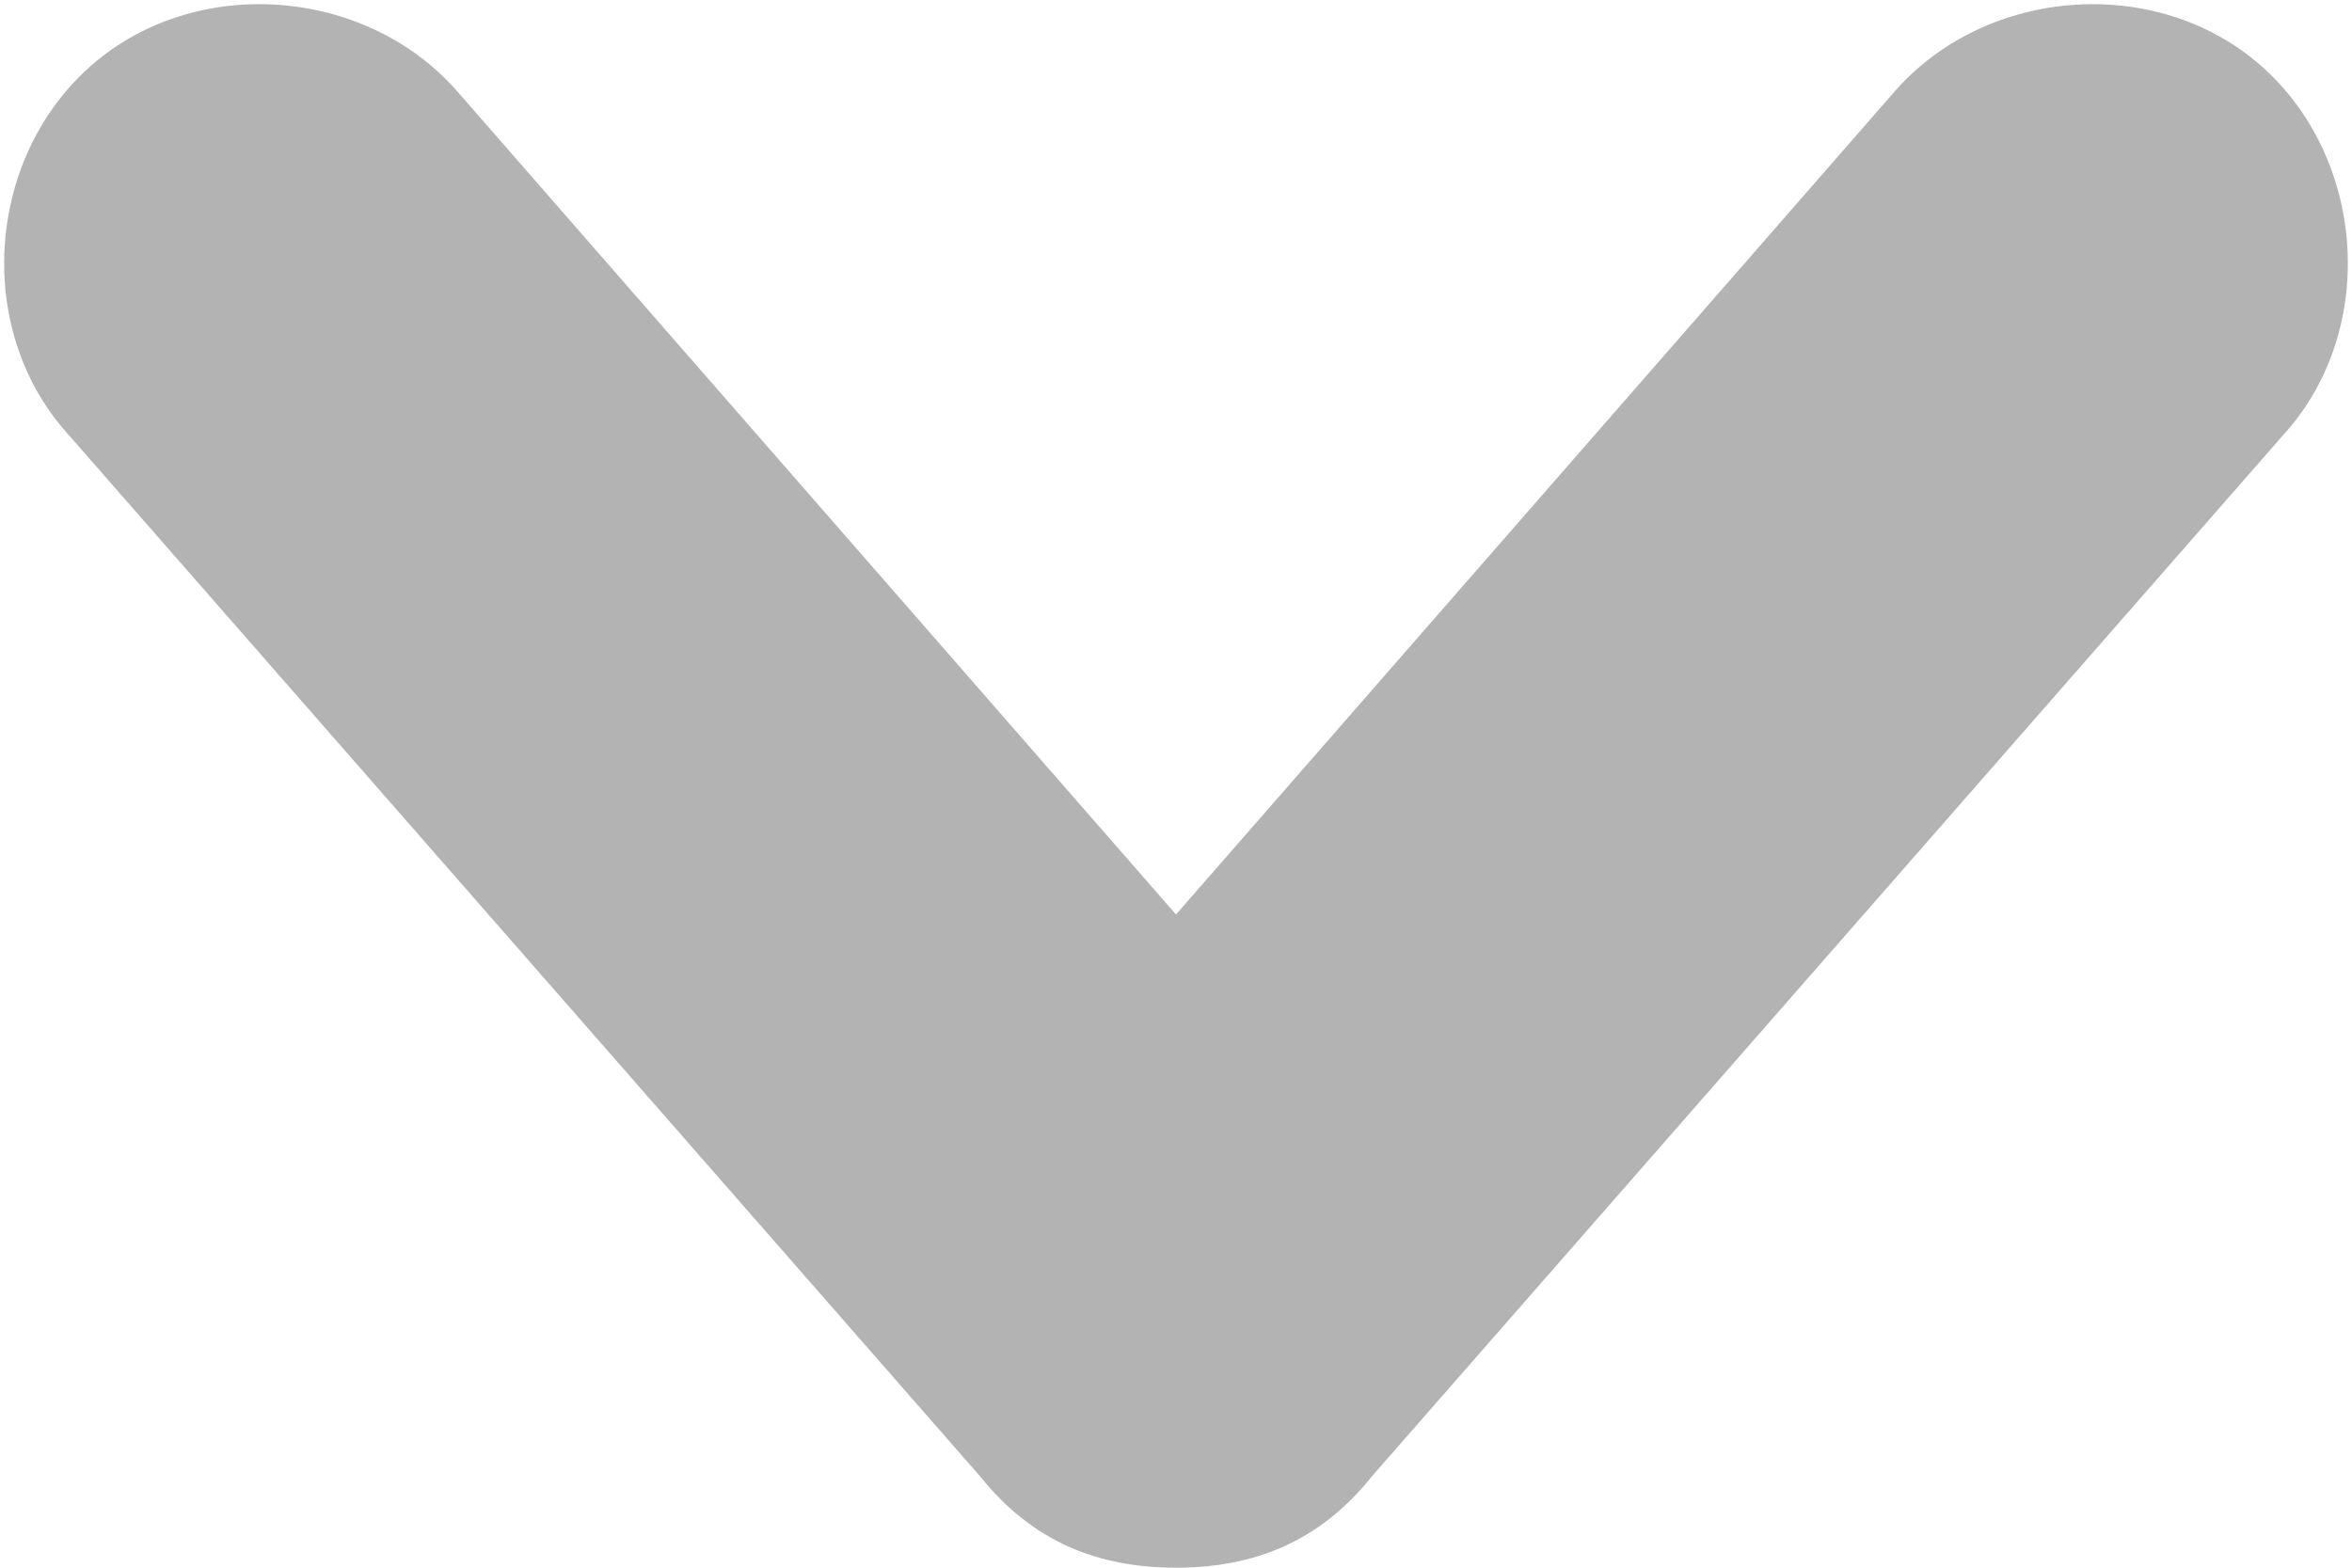 <?xml version="1.0" encoding="utf-8"?>
<!-- Generator: Adobe Illustrator 25.1.0, SVG Export Plug-In . SVG Version: 6.00 Build 0)  -->
<svg version="1.1" id="Capa_1" xmlns="http://www.w3.org/2000/svg" xmlns:xlink="http://www.w3.org/1999/xlink" x="0px" y="0px"
	 viewBox="0 0 18 12" style="enable-background:new 0 0 18 12;" xml:space="preserve">
<style type="text/css">
	.st0{fill:none;stroke:#B3B3B3;stroke-width:4;stroke-linecap:round;stroke-linejoin:round;stroke-miterlimit:10;}
	.st1{fill:#B3B3B3;}
</style>
<g>
	<g>
		<g>
			<path class="st0" d="M9,10"/>
		</g>
		<g>
			<path class="st1" d="M9,12c-0.6,0-1.1-0.2-1.5-0.7l-7-8c-0.7-0.8-0.6-2.1,0.2-2.8c0.8-0.7,2.1-0.6,2.8,0.2L9,7l5.5-6.3
				c0.7-0.8,2-0.9,2.8-0.2c0.8,0.7,0.9,2,0.2,2.8l-7,8C10.1,11.8,9.6,12,9,12z"/>
		</g>
	</g>
</g>
</svg>
